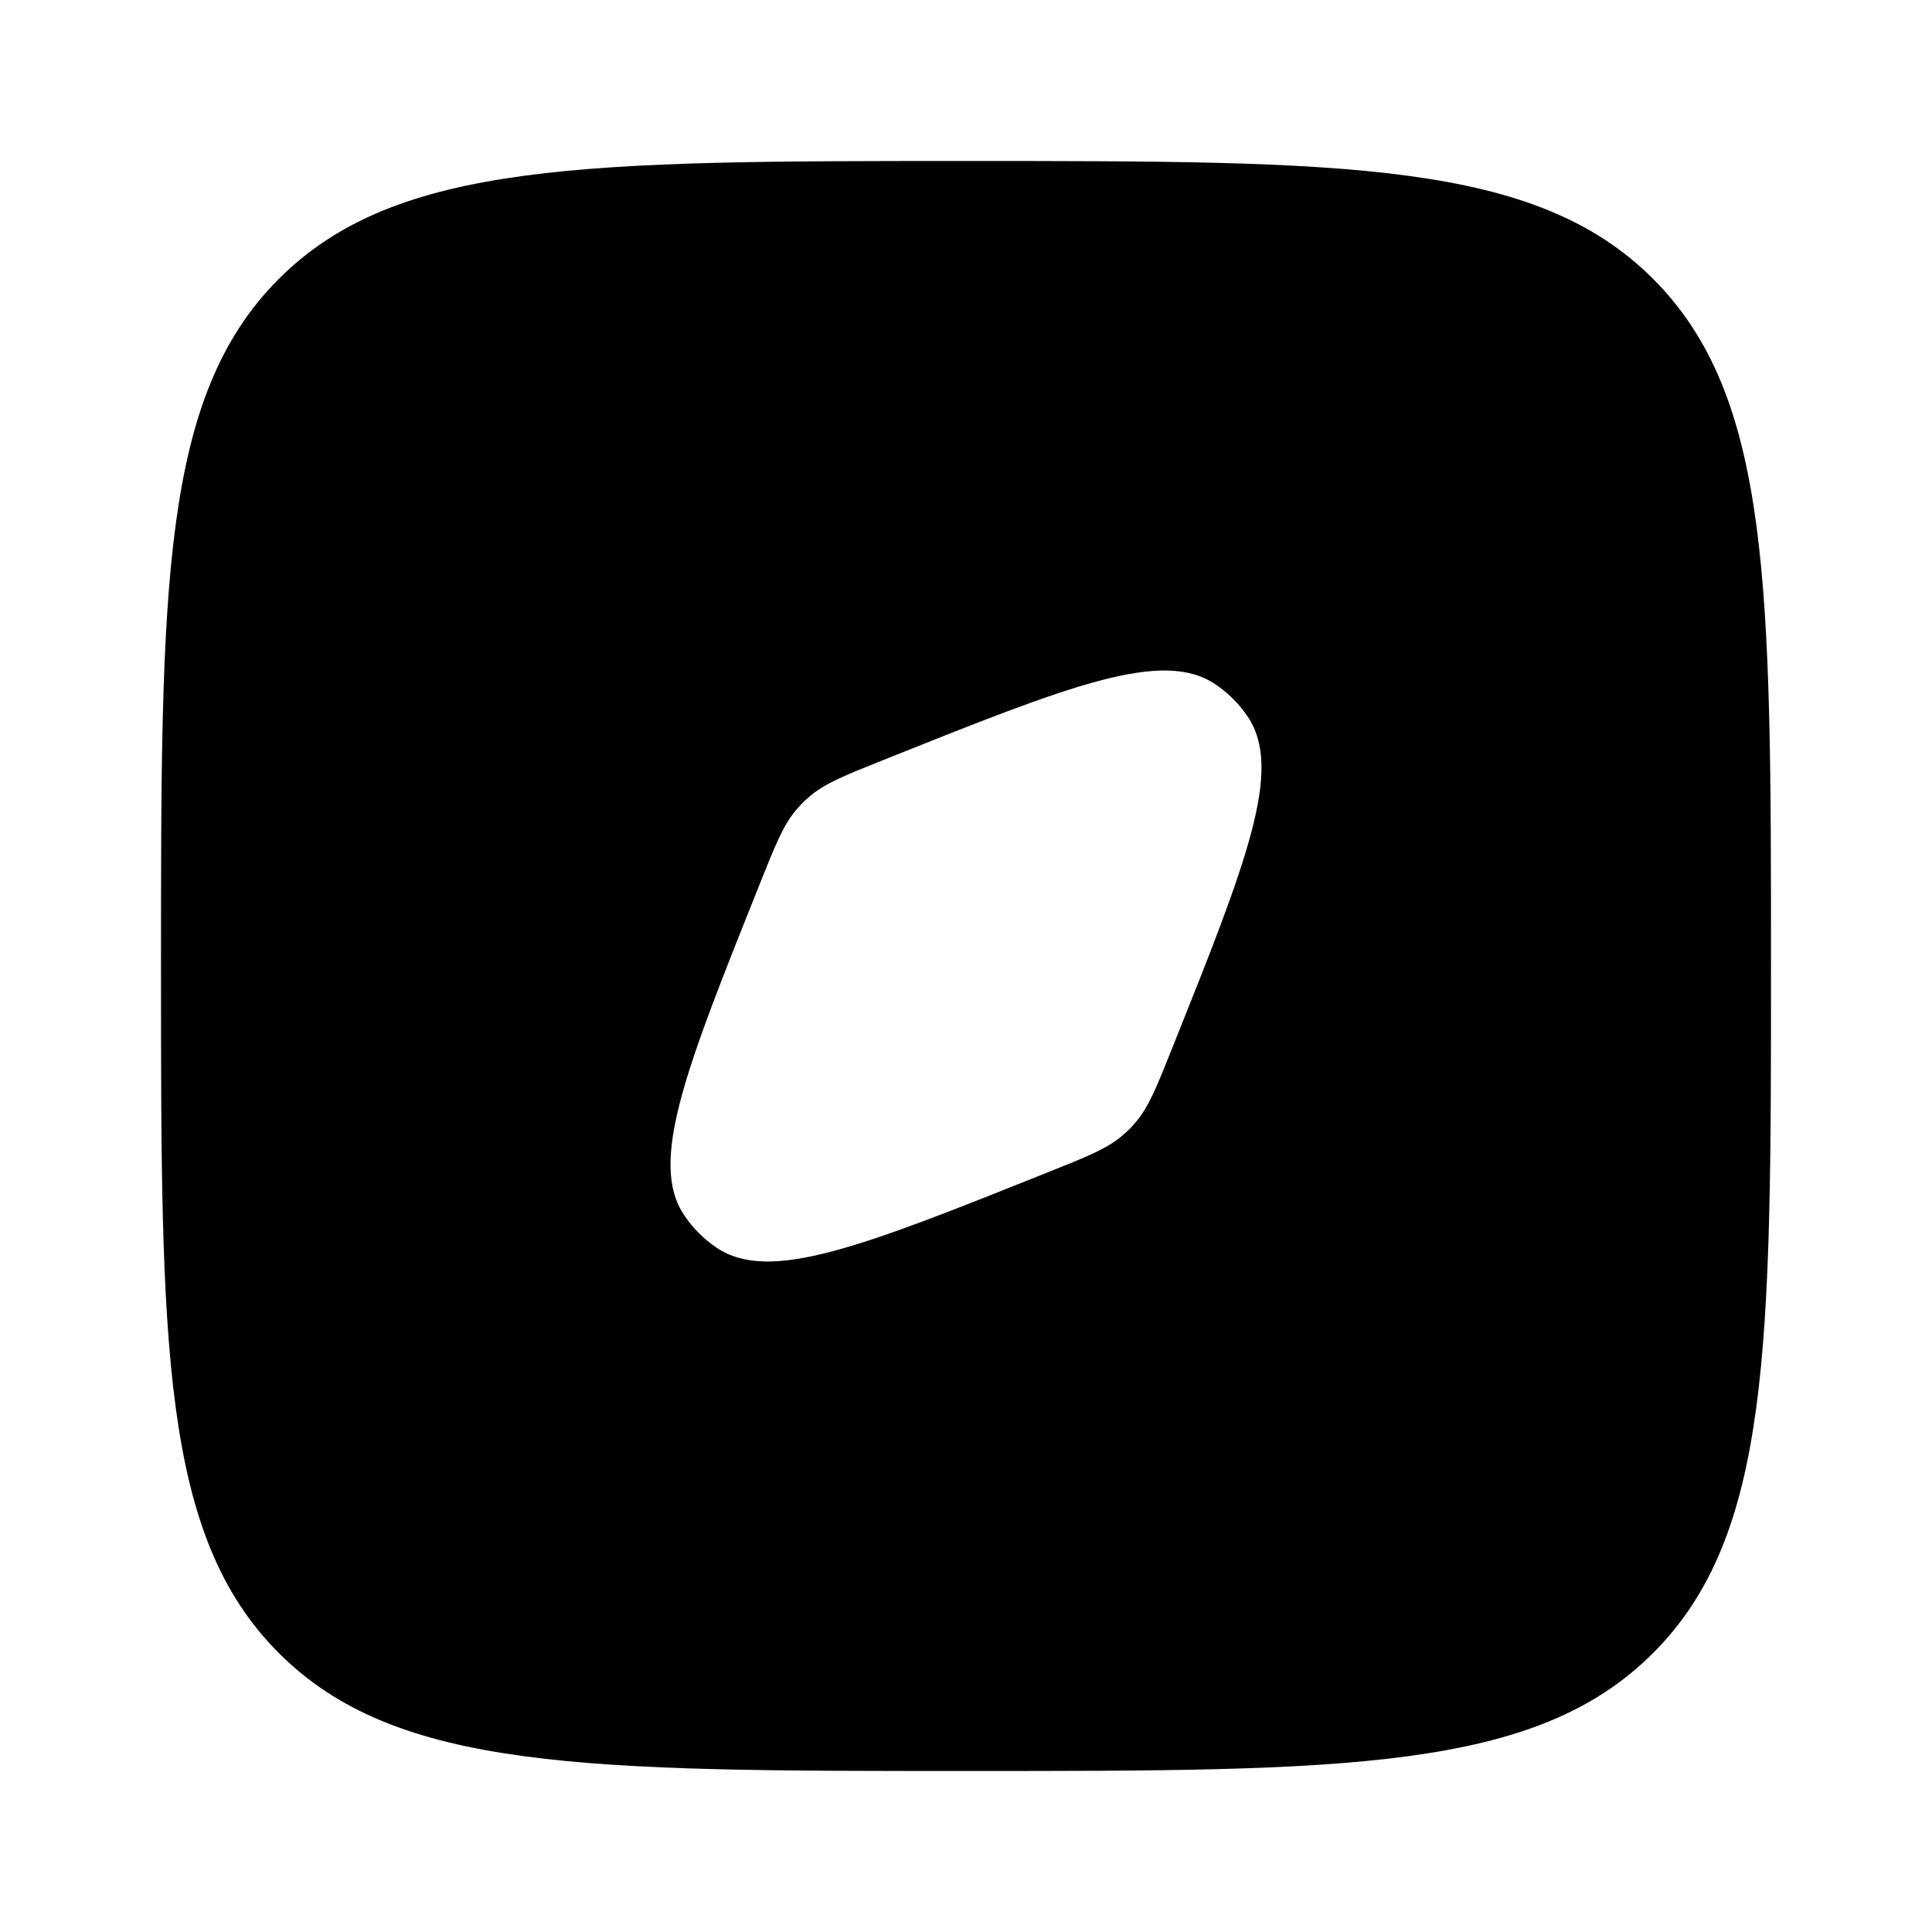 <svg width="24" height="24" viewBox="0 0 24 24" fill="currentColors" xmlns="http://www.w3.org/2000/svg">
<path fill-rule="evenodd" clip-rule="evenodd" d="M12 22C7.286 22 4.929 22 3.464 20.535C2 19.071 2 16.714 2 12C2 7.286 2 4.929 3.464 3.464C4.929 2 7.286 2 12 2C16.714 2 19.071 2 20.535 3.464C22 4.929 22 7.286 22 12C22 16.714 22 19.071 20.535 20.535C19.071 22 16.714 22 12 22ZM13.956 14.095C13.763 14.265 13.517 14.363 13.024 14.56C10.714 15.484 9.559 15.946 8.9 15.498C8.743 15.392 8.608 15.257 8.502 15.1C8.054 14.441 8.516 13.286 9.44 10.976C9.637 10.483 9.735 10.237 9.905 10.044C9.948 9.994 9.994 9.948 10.044 9.905C10.237 9.735 10.483 9.637 10.976 9.44C13.286 8.516 14.441 8.054 15.1 8.502C15.257 8.608 15.392 8.743 15.498 8.9C15.946 9.559 15.484 10.714 14.56 13.024C14.363 13.517 14.265 13.763 14.095 13.956C14.052 14.006 14.006 14.052 13.956 14.095Z" fill="currentColors"/>
</svg>
